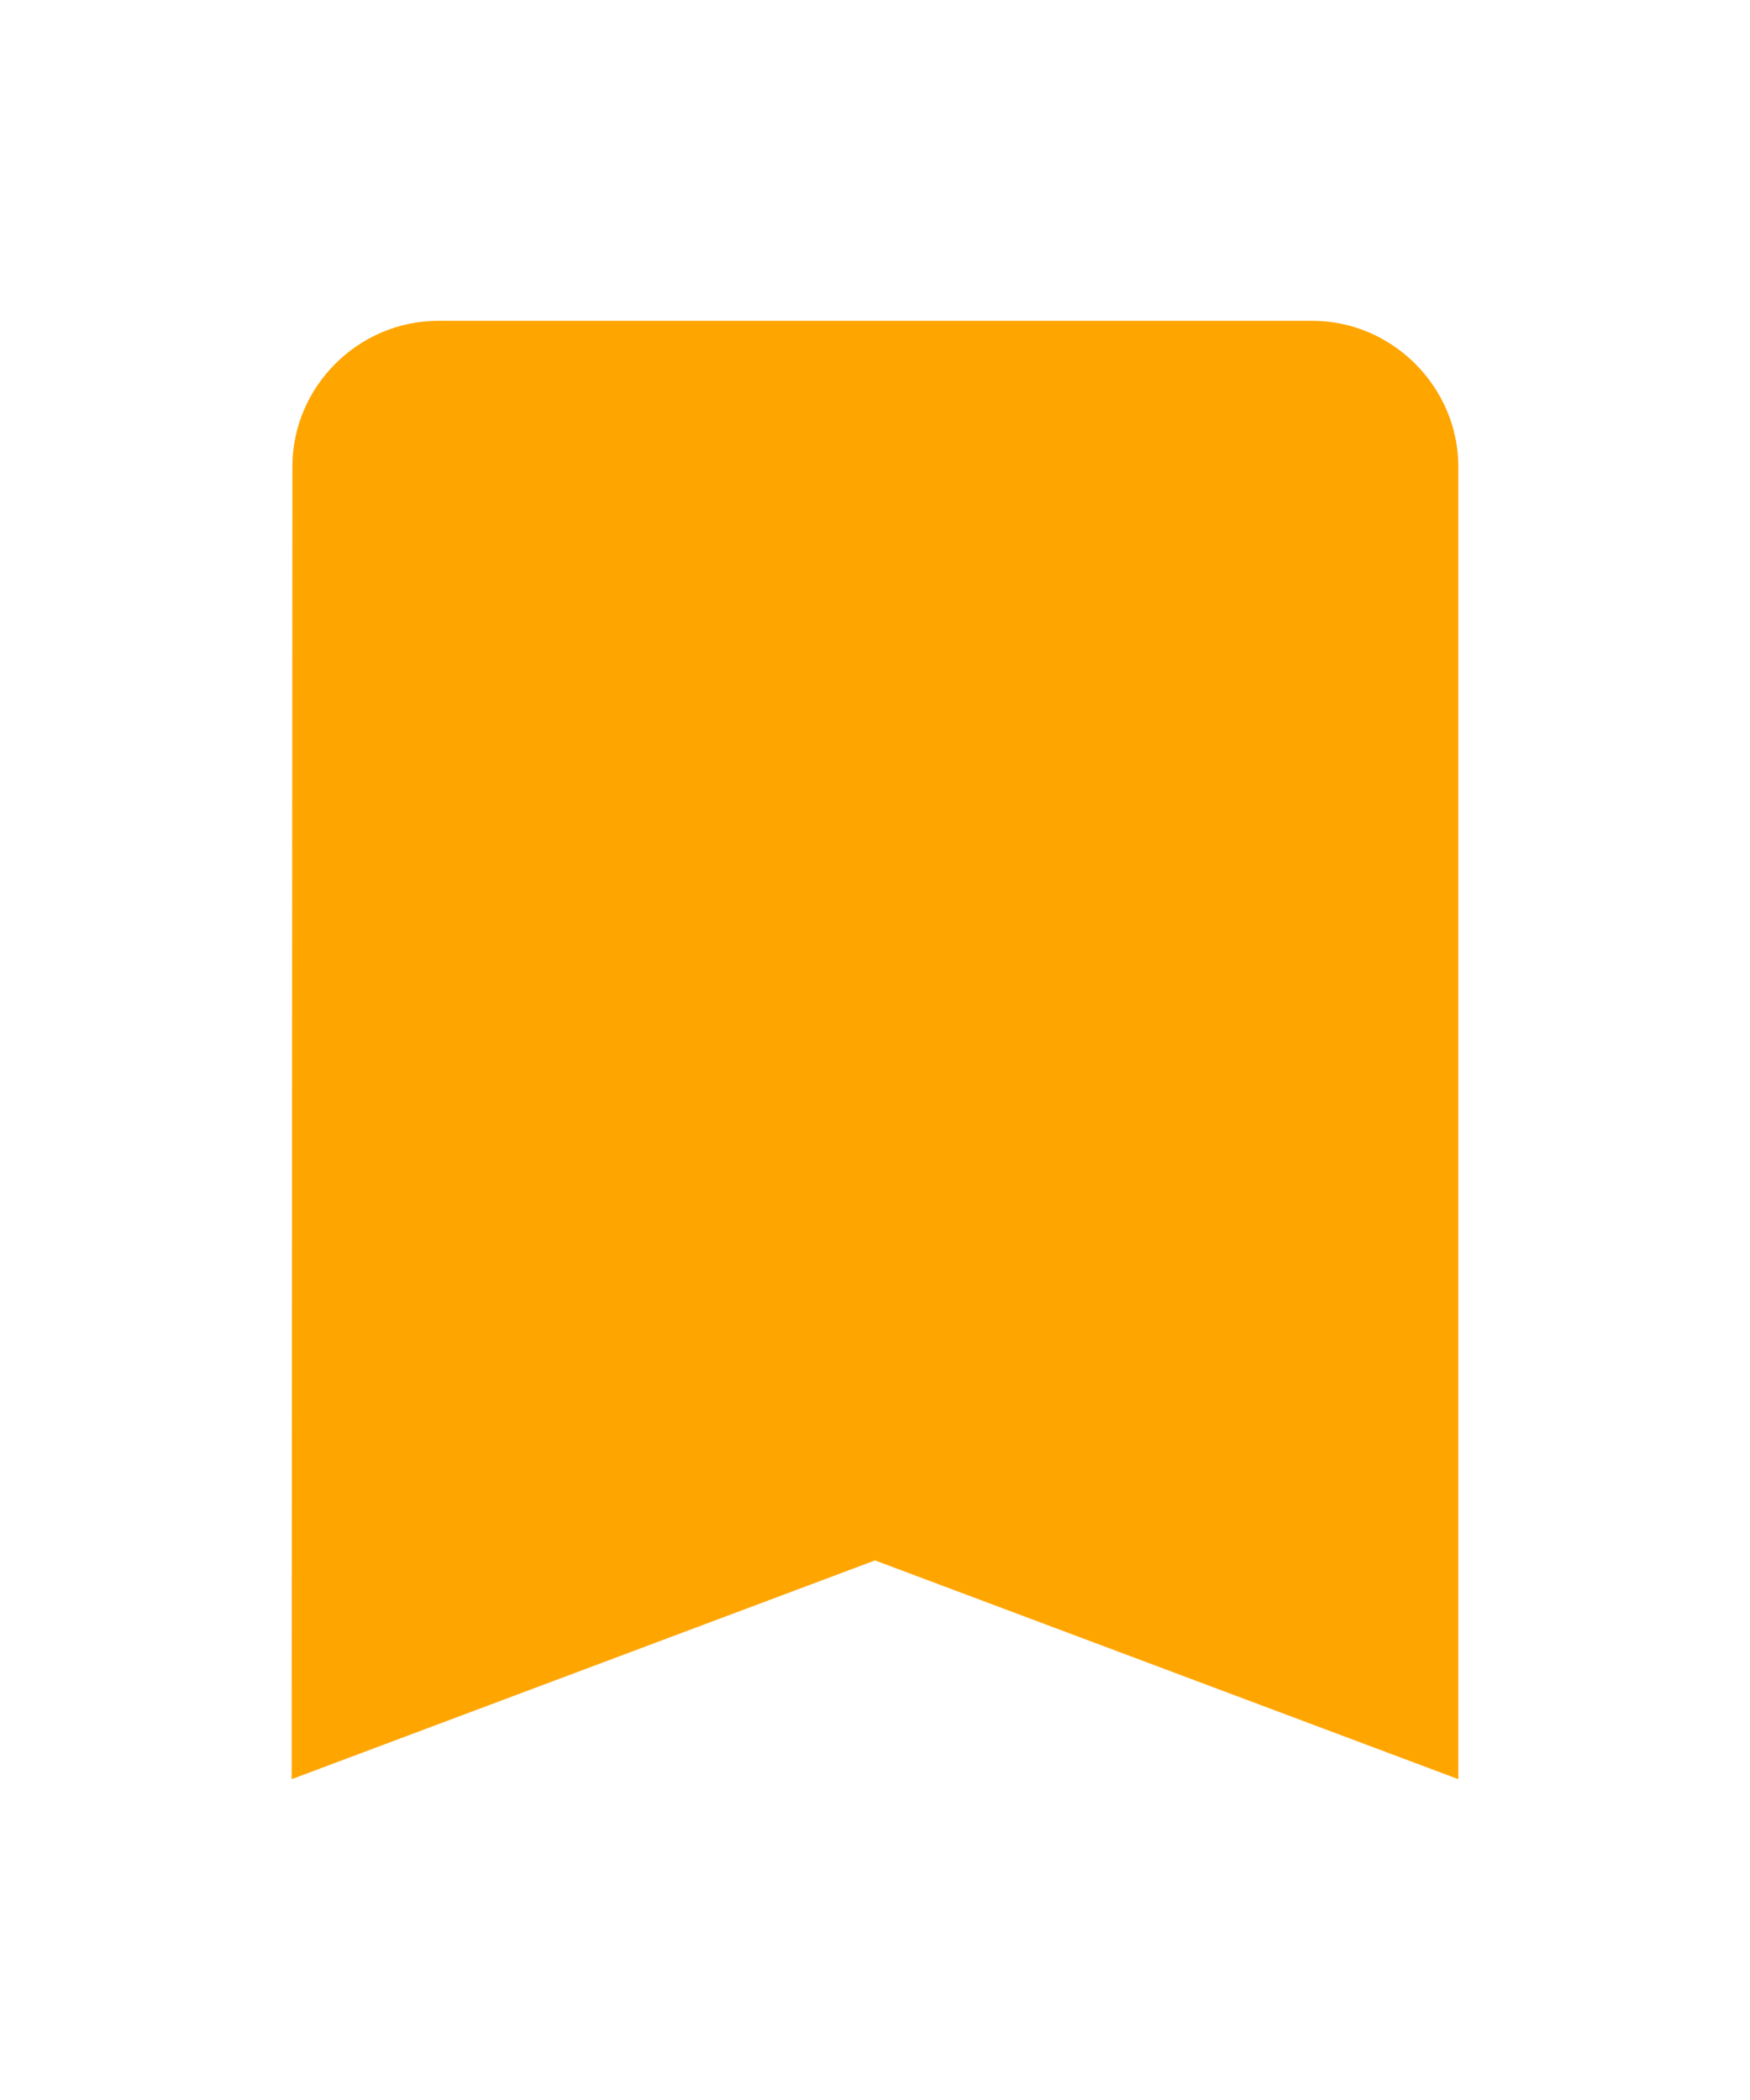 <svg fill="#FFA500" xmlns="http://www.w3.org/2000/svg" viewBox="0 0 24 24" width="25px" height="30px">
  <path d="M 6.01 2 C 4.914 2 4.01 2.903 4.01 3.998 L 4 22 L 12 19 L 20 22 L 20 4 C 20 2.907 19.093 2 18 2 L 6.01 2 z"/>
</svg>
